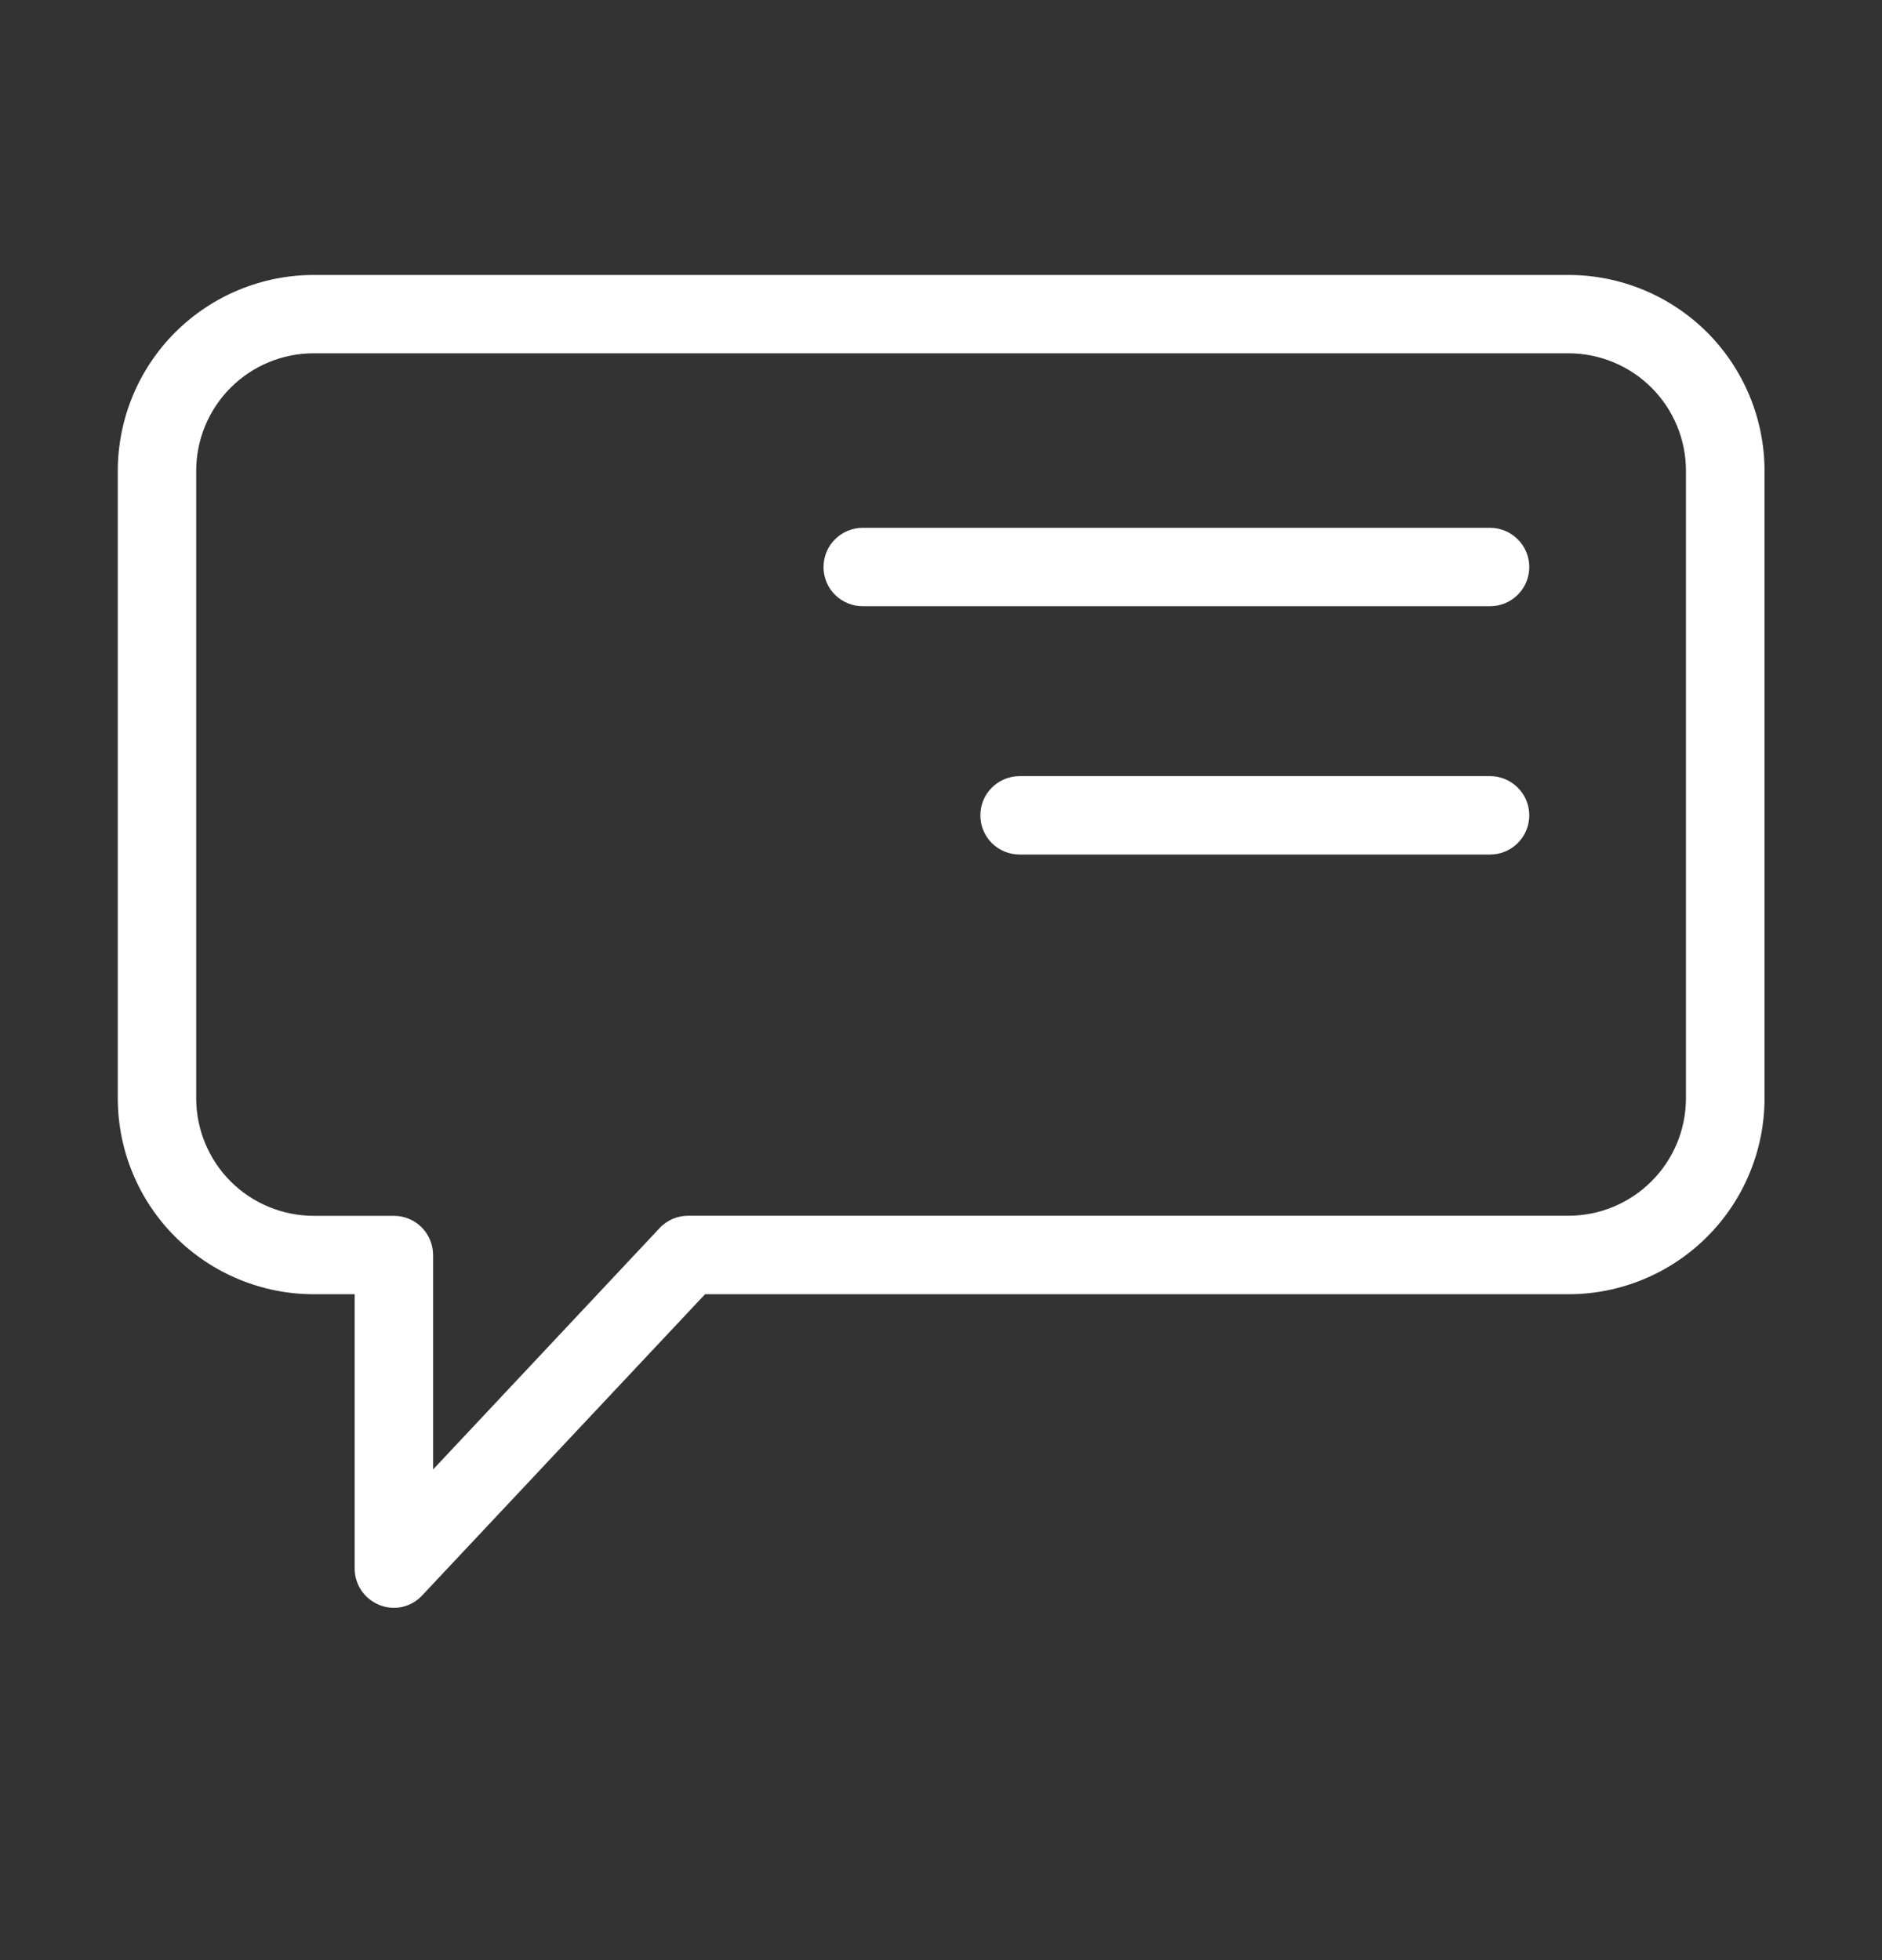 <svg width="24" height="25" viewBox="0 0 24 25" fill="none" xmlns="http://www.w3.org/2000/svg">
<rect x="0" y="0" width="24" height="25" fill="#333333" stroke="none"/>
<path d="M4.84 20.471C4.747 20.434 4.666 20.37 4.61 20.288C4.553 20.205 4.523 20.107 4.523 20.007V16.507H4.002C3.339 16.507 2.703 16.243 2.234 15.774C1.765 15.306 1.502 14.67 1.502 14.007V6.007C1.502 5.344 1.765 4.708 2.234 4.239C2.703 3.771 3.339 3.507 4.002 3.507H20.002C20.665 3.507 21.301 3.771 21.77 4.239C22.238 4.708 22.502 5.344 22.502 6.007V14.007C22.502 14.67 22.238 15.306 21.77 15.774C21.301 16.243 20.665 16.507 20.002 16.507H8.991L5.385 20.347C5.317 20.421 5.228 20.473 5.13 20.495C5.032 20.517 4.93 20.508 4.837 20.47L4.84 20.471ZM2.502 6.007V14.007C2.502 14.405 2.66 14.786 2.941 15.068C3.222 15.349 3.604 15.507 4.002 15.507H5.023C5.156 15.507 5.283 15.56 5.376 15.653C5.47 15.747 5.523 15.874 5.523 16.007V18.742L8.411 15.664C8.457 15.614 8.514 15.575 8.576 15.547C8.639 15.52 8.707 15.506 8.775 15.506H20C20.398 15.506 20.78 15.348 21.061 15.066C21.343 14.785 21.5 14.404 21.5 14.006V6.006C21.5 5.608 21.343 5.227 21.061 4.945C20.78 4.664 20.398 4.506 20 4.506H4C3.603 4.506 3.222 4.664 2.941 4.945C2.66 5.226 2.502 5.608 2.502 6.005V6.007ZM13.002 10.899C12.869 10.899 12.742 10.846 12.648 10.753C12.554 10.659 12.502 10.532 12.502 10.399C12.502 10.266 12.554 10.139 12.648 10.046C12.742 9.952 12.869 9.899 13.002 9.899H19.002C19.135 9.899 19.262 9.952 19.355 10.046C19.449 10.139 19.502 10.266 19.502 10.399C19.502 10.532 19.449 10.659 19.355 10.753C19.262 10.846 19.135 10.899 19.002 10.899H13.002ZM11.002 7.732C10.869 7.732 10.742 7.679 10.648 7.586C10.554 7.492 10.502 7.365 10.502 7.232C10.502 7.099 10.554 6.972 10.648 6.879C10.742 6.785 10.869 6.732 11.002 6.732H19.002C19.135 6.732 19.262 6.785 19.355 6.879C19.449 6.972 19.502 7.099 19.502 7.232C19.502 7.365 19.449 7.492 19.355 7.586C19.262 7.679 19.135 7.732 19.002 7.732H11.002Z" fill="white"/>
</svg>
